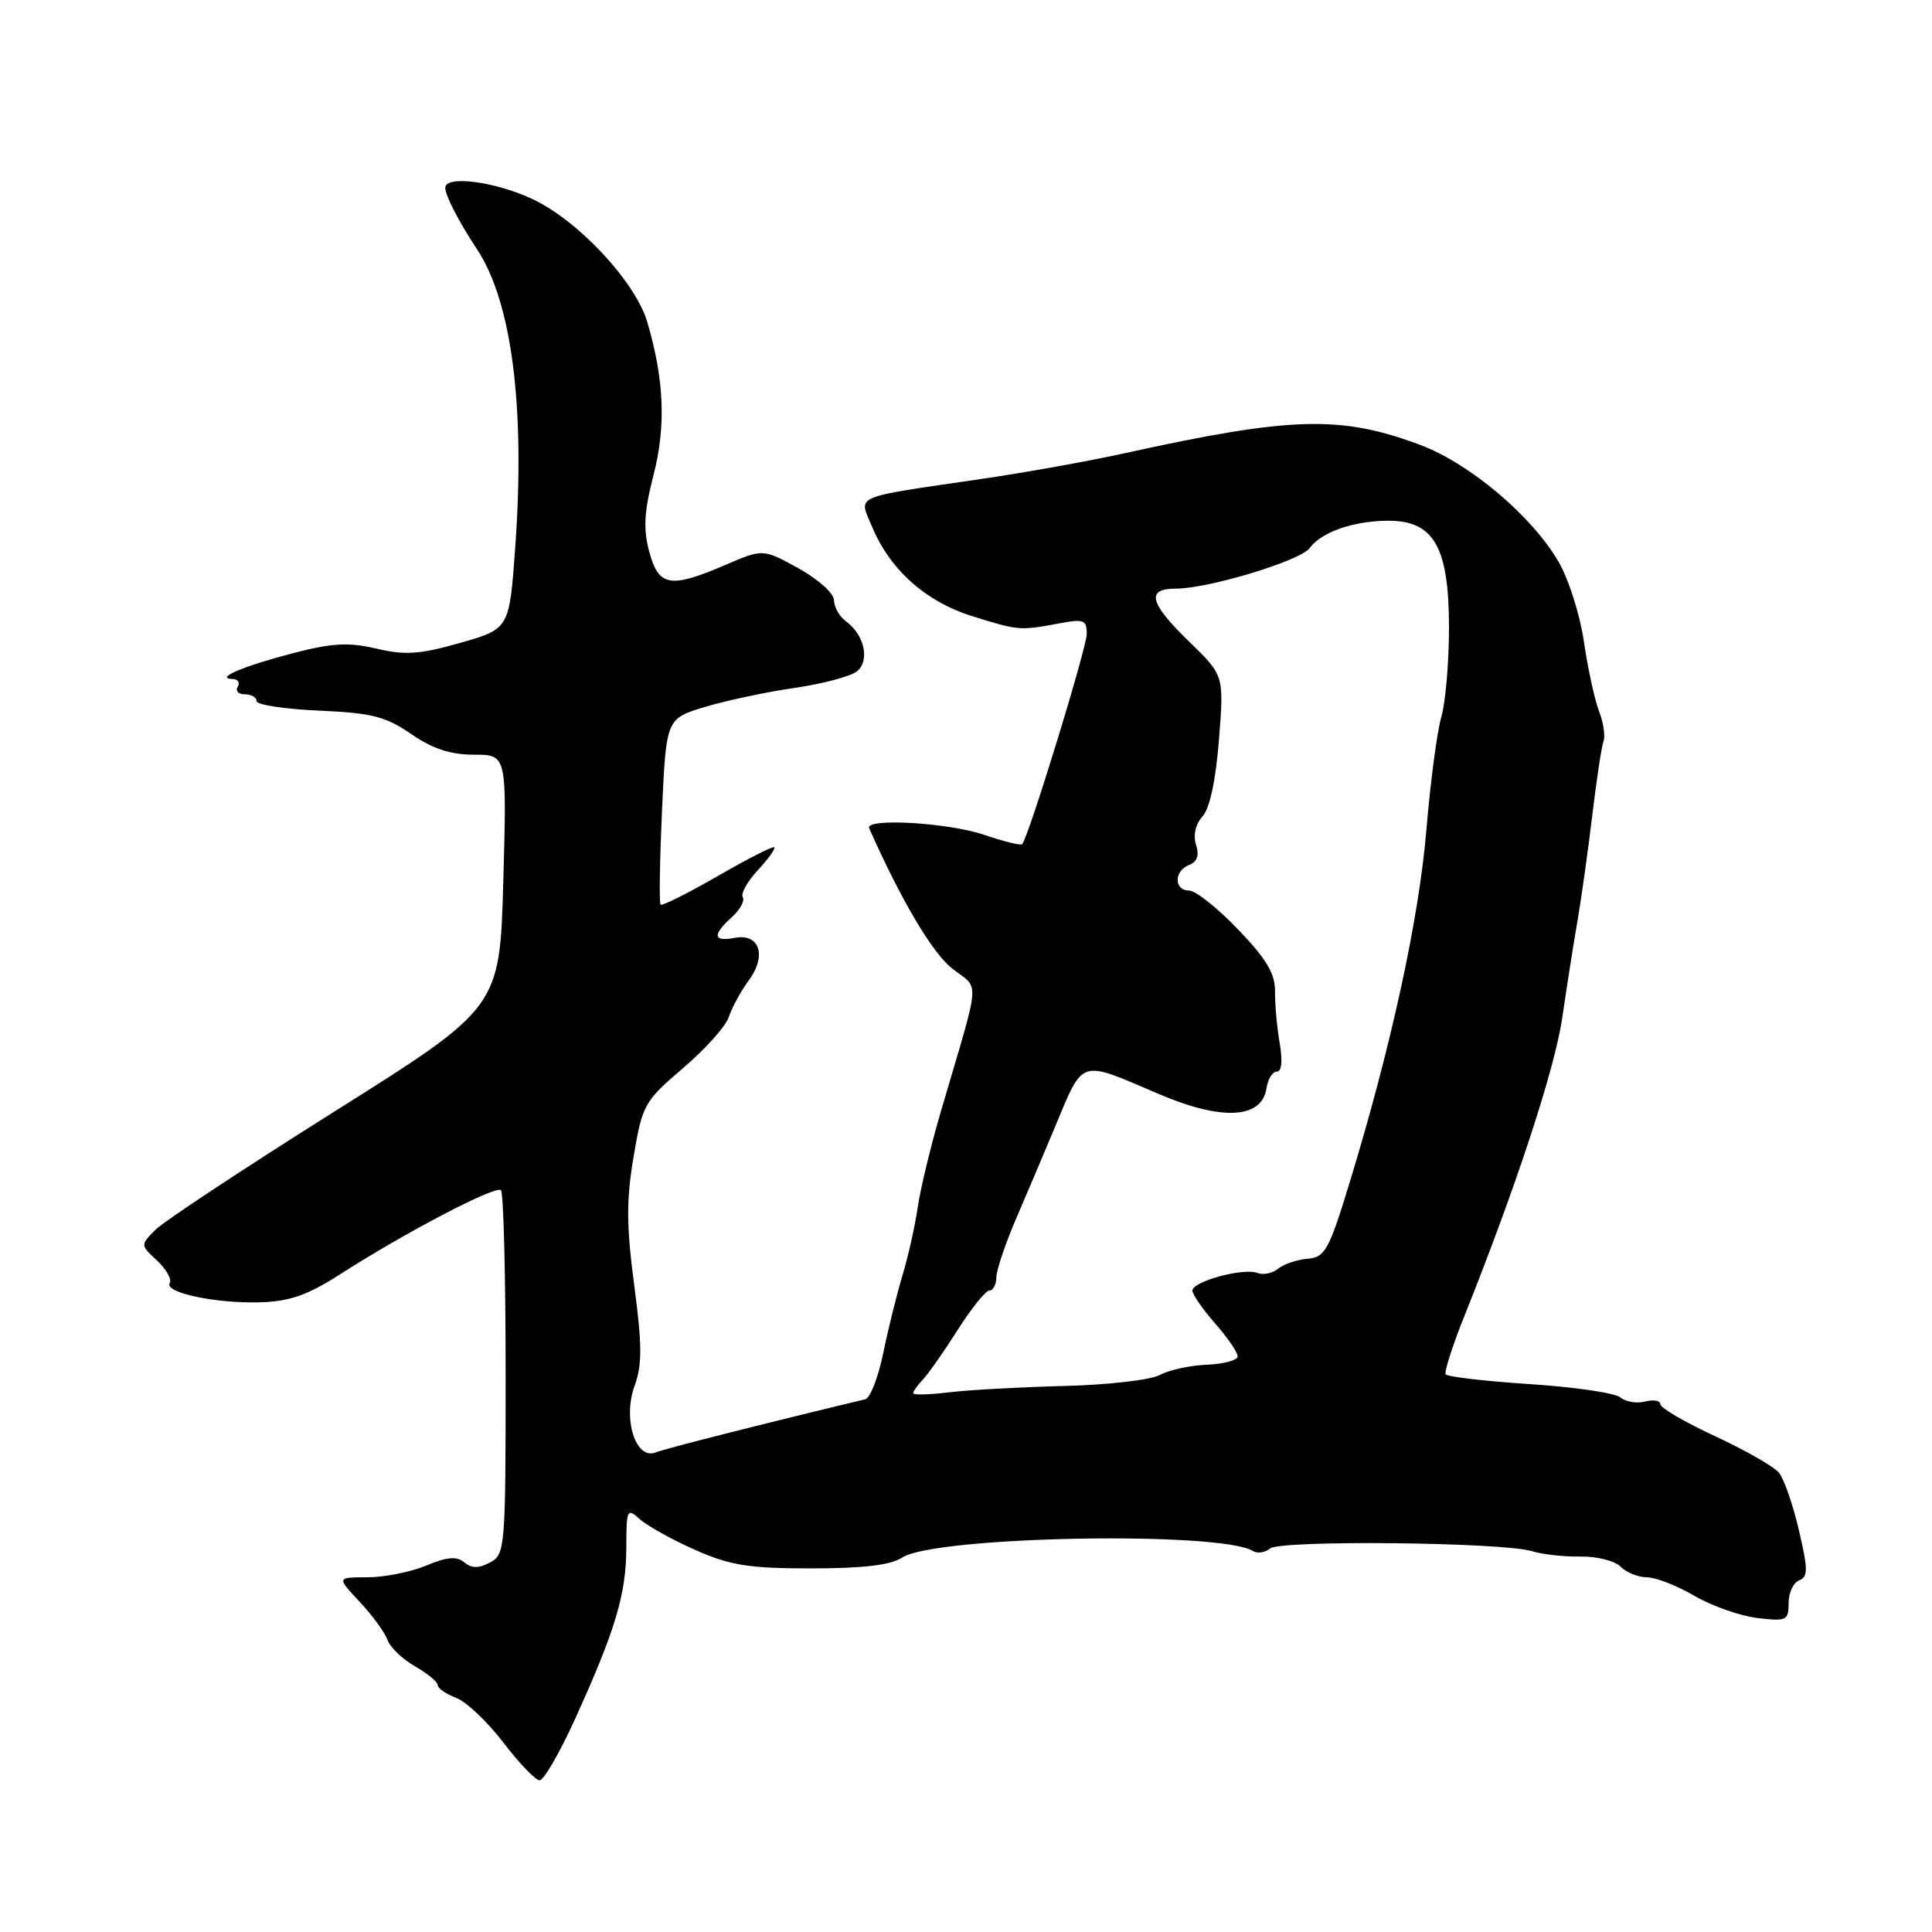 <?xml version="1.0" encoding="UTF-8" standalone="no"?>
<!DOCTYPE svg PUBLIC "-//W3C//DTD SVG 1.1//EN" "http://www.w3.org/Graphics/SVG/1.1/DTD/svg11.dtd" >
<svg xmlns="http://www.w3.org/2000/svg" xmlns:xlink="http://www.w3.org/1999/xlink" version="1.1" viewBox="0 0 256 256">
 <g >
 <path fill="currentColor"
d=" M 76.23 227.71 C 81.54 216.01 82.97 211.24 82.99 205.10 C 83.00 199.97 83.09 199.77 84.78 201.30 C 85.77 202.19 89.06 204.02 92.11 205.37 C 96.76 207.43 99.22 207.82 107.50 207.82 C 114.39 207.82 118.01 207.39 119.55 206.38 C 123.87 203.55 161.71 202.85 166.03 205.52 C 166.61 205.88 167.63 205.73 168.29 205.18 C 169.69 204.04 199.16 204.35 203.00 205.54 C 204.38 205.97 207.26 206.29 209.41 206.25 C 211.56 206.21 213.96 206.81 214.73 207.59 C 215.51 208.37 217.08 209.00 218.23 209.00 C 219.38 209.00 222.20 210.10 224.49 211.44 C 226.78 212.78 230.53 214.11 232.83 214.39 C 236.74 214.86 237.00 214.73 237.00 212.41 C 237.00 211.05 237.63 209.70 238.40 209.40 C 239.59 208.94 239.58 207.97 238.36 202.75 C 237.58 199.38 236.39 195.96 235.72 195.14 C 235.05 194.33 231.24 192.15 227.25 190.30 C 223.26 188.45 220.00 186.55 220.00 186.06 C 220.00 185.58 219.10 185.42 217.99 185.71 C 216.89 186.00 215.41 185.75 214.70 185.16 C 213.98 184.57 208.57 183.78 202.67 183.40 C 196.76 183.01 191.77 182.43 191.56 182.10 C 191.36 181.77 192.45 178.35 193.99 174.50 C 200.87 157.33 206.03 141.61 207.01 134.84 C 207.60 130.80 208.50 125.03 209.03 122.00 C 209.55 118.97 210.43 112.67 210.99 108.00 C 211.55 103.33 212.21 98.93 212.47 98.24 C 212.73 97.55 212.47 95.75 211.88 94.24 C 211.30 92.73 210.40 88.60 209.88 85.05 C 209.37 81.50 207.85 76.71 206.50 74.41 C 202.93 68.32 194.78 61.44 188.20 58.96 C 177.66 55.00 171.11 55.19 149.00 60.06 C 144.32 61.09 135.78 62.63 130.00 63.47 C 112.64 66.02 113.77 65.52 115.57 69.83 C 117.93 75.48 122.64 79.70 128.75 81.62 C 134.92 83.56 135.13 83.58 140.25 82.62 C 143.61 81.98 144.00 82.13 144.00 84.00 C 144.00 85.83 136.29 110.93 135.44 111.86 C 135.26 112.06 132.98 111.50 130.38 110.61 C 125.60 108.99 114.55 108.36 115.17 109.75 C 119.43 119.34 123.54 126.28 126.19 128.35 C 129.85 131.22 130.02 129.08 124.75 147.00 C 123.37 151.68 121.95 157.53 121.60 160.00 C 121.24 162.47 120.33 166.53 119.58 169.00 C 118.84 171.47 117.68 176.12 117.03 179.31 C 116.37 182.51 115.30 185.25 114.66 185.41 C 101.05 188.67 88.15 191.95 86.89 192.45 C 84.25 193.52 82.49 188.04 84.08 183.65 C 85.10 180.83 85.09 178.27 84.04 170.32 C 83.00 162.47 82.98 159.02 83.95 153.29 C 85.12 146.37 85.36 145.93 90.52 141.52 C 93.47 139.01 96.20 135.95 96.58 134.74 C 96.97 133.53 98.14 131.38 99.18 129.96 C 101.64 126.65 100.67 123.64 97.36 124.27 C 94.48 124.82 94.35 123.90 96.98 121.52 C 98.06 120.54 98.72 119.35 98.42 118.88 C 98.13 118.41 99.03 116.80 100.41 115.31 C 101.80 113.82 102.78 112.45 102.60 112.27 C 102.42 112.09 99.04 113.81 95.09 116.09 C 91.13 118.37 87.73 120.07 87.53 119.87 C 87.33 119.66 87.42 114.04 87.72 107.36 C 88.28 95.23 88.28 95.23 93.39 93.68 C 96.20 92.83 101.56 91.69 105.30 91.15 C 109.04 90.61 112.76 89.61 113.57 88.94 C 115.29 87.52 114.53 84.11 112.11 82.34 C 111.23 81.70 110.51 80.43 110.51 79.53 C 110.50 78.62 108.42 76.75 105.80 75.30 C 101.09 72.71 101.09 72.71 96.11 74.86 C 88.80 78.00 87.28 77.74 86.03 73.11 C 85.22 70.10 85.34 67.82 86.60 62.93 C 88.27 56.41 88.01 50.28 85.76 42.65 C 84.18 37.31 76.58 29.18 70.52 26.36 C 65.52 24.03 59.00 23.20 59.00 24.89 C 59.00 25.91 60.80 29.39 63.19 33.00 C 67.81 39.97 69.60 53.84 68.28 72.41 C 67.50 83.32 67.50 83.32 61.00 85.18 C 55.64 86.71 53.69 86.84 49.90 85.95 C 46.20 85.08 44.03 85.20 38.90 86.53 C 32.29 88.24 28.36 89.91 30.81 89.97 C 31.53 89.99 31.84 90.45 31.50 91.00 C 31.16 91.55 31.58 92.00 32.44 92.00 C 33.30 92.00 34.00 92.40 34.00 92.90 C 34.00 93.39 37.71 93.96 42.25 94.16 C 49.26 94.47 51.10 94.93 54.48 97.26 C 57.32 99.22 59.71 100.00 62.81 100.00 C 67.16 100.00 67.16 100.00 66.69 116.75 C 66.22 133.50 66.22 133.50 44.43 147.21 C 32.44 154.75 21.72 161.83 20.61 162.94 C 18.59 164.97 18.59 164.97 20.82 167.04 C 22.04 168.19 22.80 169.52 22.49 170.01 C 21.71 171.28 28.59 172.74 34.50 172.56 C 38.36 172.45 40.76 171.61 45.00 168.89 C 53.76 163.27 65.70 157.03 66.38 157.71 C 66.72 158.05 67.00 169.04 67.00 182.13 C 67.00 205.15 66.93 205.97 64.94 207.03 C 63.43 207.84 62.51 207.84 61.52 207.02 C 60.52 206.18 59.24 206.29 56.47 207.45 C 54.43 208.30 50.92 209.00 48.68 209.00 C 44.61 209.00 44.61 209.00 47.66 212.25 C 49.34 214.04 50.99 216.30 51.34 217.29 C 51.68 218.27 53.32 219.84 54.98 220.79 C 56.63 221.73 57.99 222.85 57.99 223.27 C 58.00 223.70 59.10 224.47 60.45 224.98 C 61.80 225.49 64.61 228.16 66.70 230.90 C 68.79 233.64 70.95 235.89 71.50 235.90 C 72.05 235.91 74.18 232.23 76.23 227.71 Z  M 121.00 184.61 C 121.00 184.35 121.57 183.55 122.27 182.82 C 122.97 182.09 125.04 179.14 126.88 176.25 C 128.71 173.36 130.61 171.00 131.10 171.00 C 131.60 171.00 132.01 170.21 132.02 169.25 C 132.04 168.29 133.21 164.80 134.63 161.50 C 136.05 158.20 138.34 152.80 139.72 149.50 C 143.64 140.14 142.86 140.40 153.50 144.94 C 161.93 148.55 167.22 148.26 167.82 144.18 C 168.00 142.98 168.61 142.00 169.18 142.00 C 169.83 142.00 169.97 140.60 169.57 138.25 C 169.21 136.19 168.93 133.10 168.95 131.39 C 168.97 129.01 167.83 127.09 164.04 123.14 C 161.33 120.31 158.41 118.00 157.56 118.00 C 155.53 118.00 155.54 115.39 157.57 114.61 C 158.63 114.20 158.93 113.34 158.48 111.93 C 158.08 110.66 158.41 109.20 159.34 108.18 C 160.30 107.11 161.10 103.39 161.52 98.00 C 162.19 89.50 162.19 89.50 157.59 85.04 C 152.30 79.91 151.81 78.00 155.77 78.00 C 160.14 78.00 172.30 74.31 173.54 72.62 C 175.09 70.49 179.40 69.00 184.00 69.00 C 190.01 69.00 192.00 72.52 192.00 83.16 C 192.00 87.75 191.54 93.09 190.98 95.01 C 190.42 96.93 189.53 103.67 189.00 110.00 C 188.02 121.75 184.34 138.64 178.88 156.54 C 176.09 165.68 175.58 166.60 173.26 166.79 C 171.85 166.91 170.10 167.50 169.36 168.11 C 168.63 168.72 167.38 168.98 166.59 168.67 C 164.74 167.96 158.00 169.80 158.00 171.01 C 158.00 171.52 159.35 173.47 161.00 175.35 C 162.65 177.23 164.00 179.19 164.00 179.72 C 164.00 180.24 162.17 180.74 159.94 180.83 C 157.71 180.92 154.90 181.53 153.69 182.19 C 152.49 182.85 146.78 183.51 141.00 183.65 C 135.22 183.80 128.36 184.17 125.75 184.49 C 123.14 184.81 121.00 184.86 121.00 184.61 Z "/>
</g>
</svg>